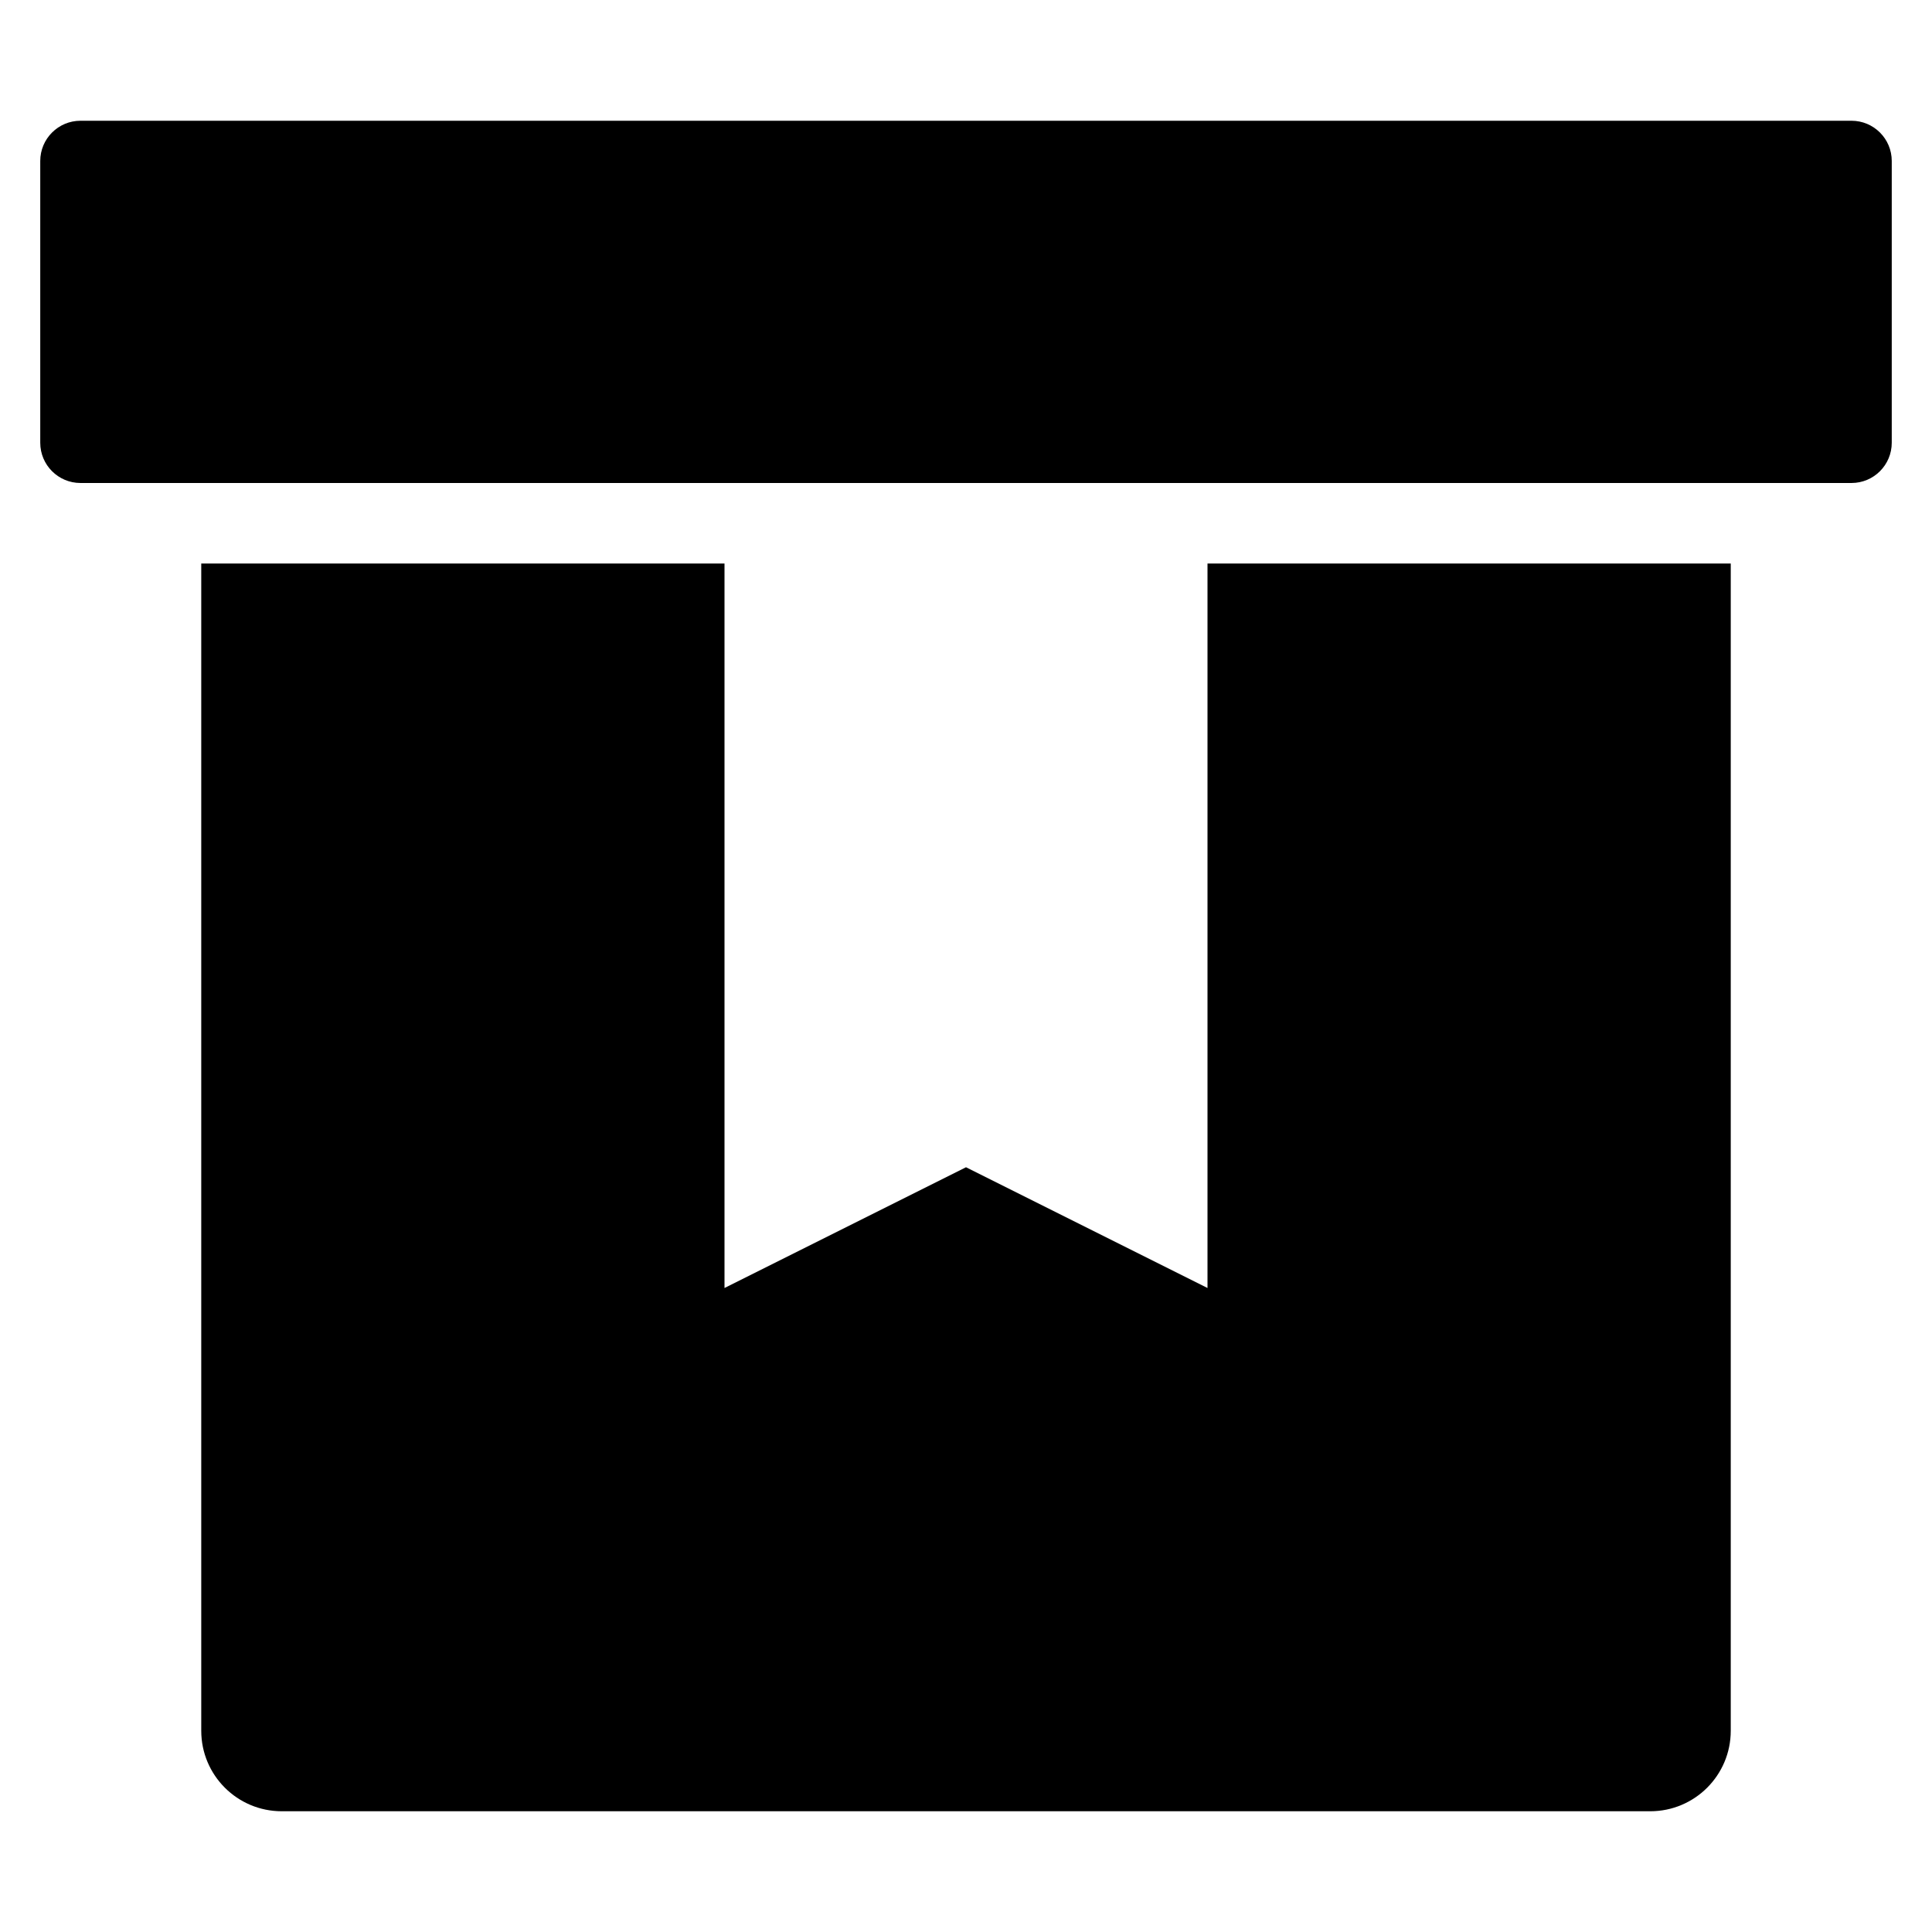 <?xml version="1.0" encoding="utf-8"?>
<!-- Generator: Adobe Illustrator 20.0.0, SVG Export Plug-In . SVG Version: 6.00 Build 0)  -->
<!DOCTYPE svg PUBLIC "-//W3C//DTD SVG 1.1//EN" "http://www.w3.org/Graphics/SVG/1.1/DTD/svg11.dtd">
<svg version="1.1" id="Layer_1" xmlns="http://www.w3.org/2000/svg" xmlns:xlink="http://www.w3.org/1999/xlink" x="0px" y="0px"
	 width="48px" height="48px" viewBox="0 0 48 48" enable-background="new 0 0 48 48" xml:space="preserve">
<path d="M46,3H2C1.448,3,1,3.447,1,4v7c0,0.553,0.448,1,1,1h44c0.552,0,1-0.447,1-1V4C47,3.447,46.552,3,46,3z"/>
<path d="M5,14v29c0,1.105,0.895,2,2,2h34c1.105,0,2-0.895,2-2V14H30v18l-6-3l-6,3V14H5z"/>
</svg>
